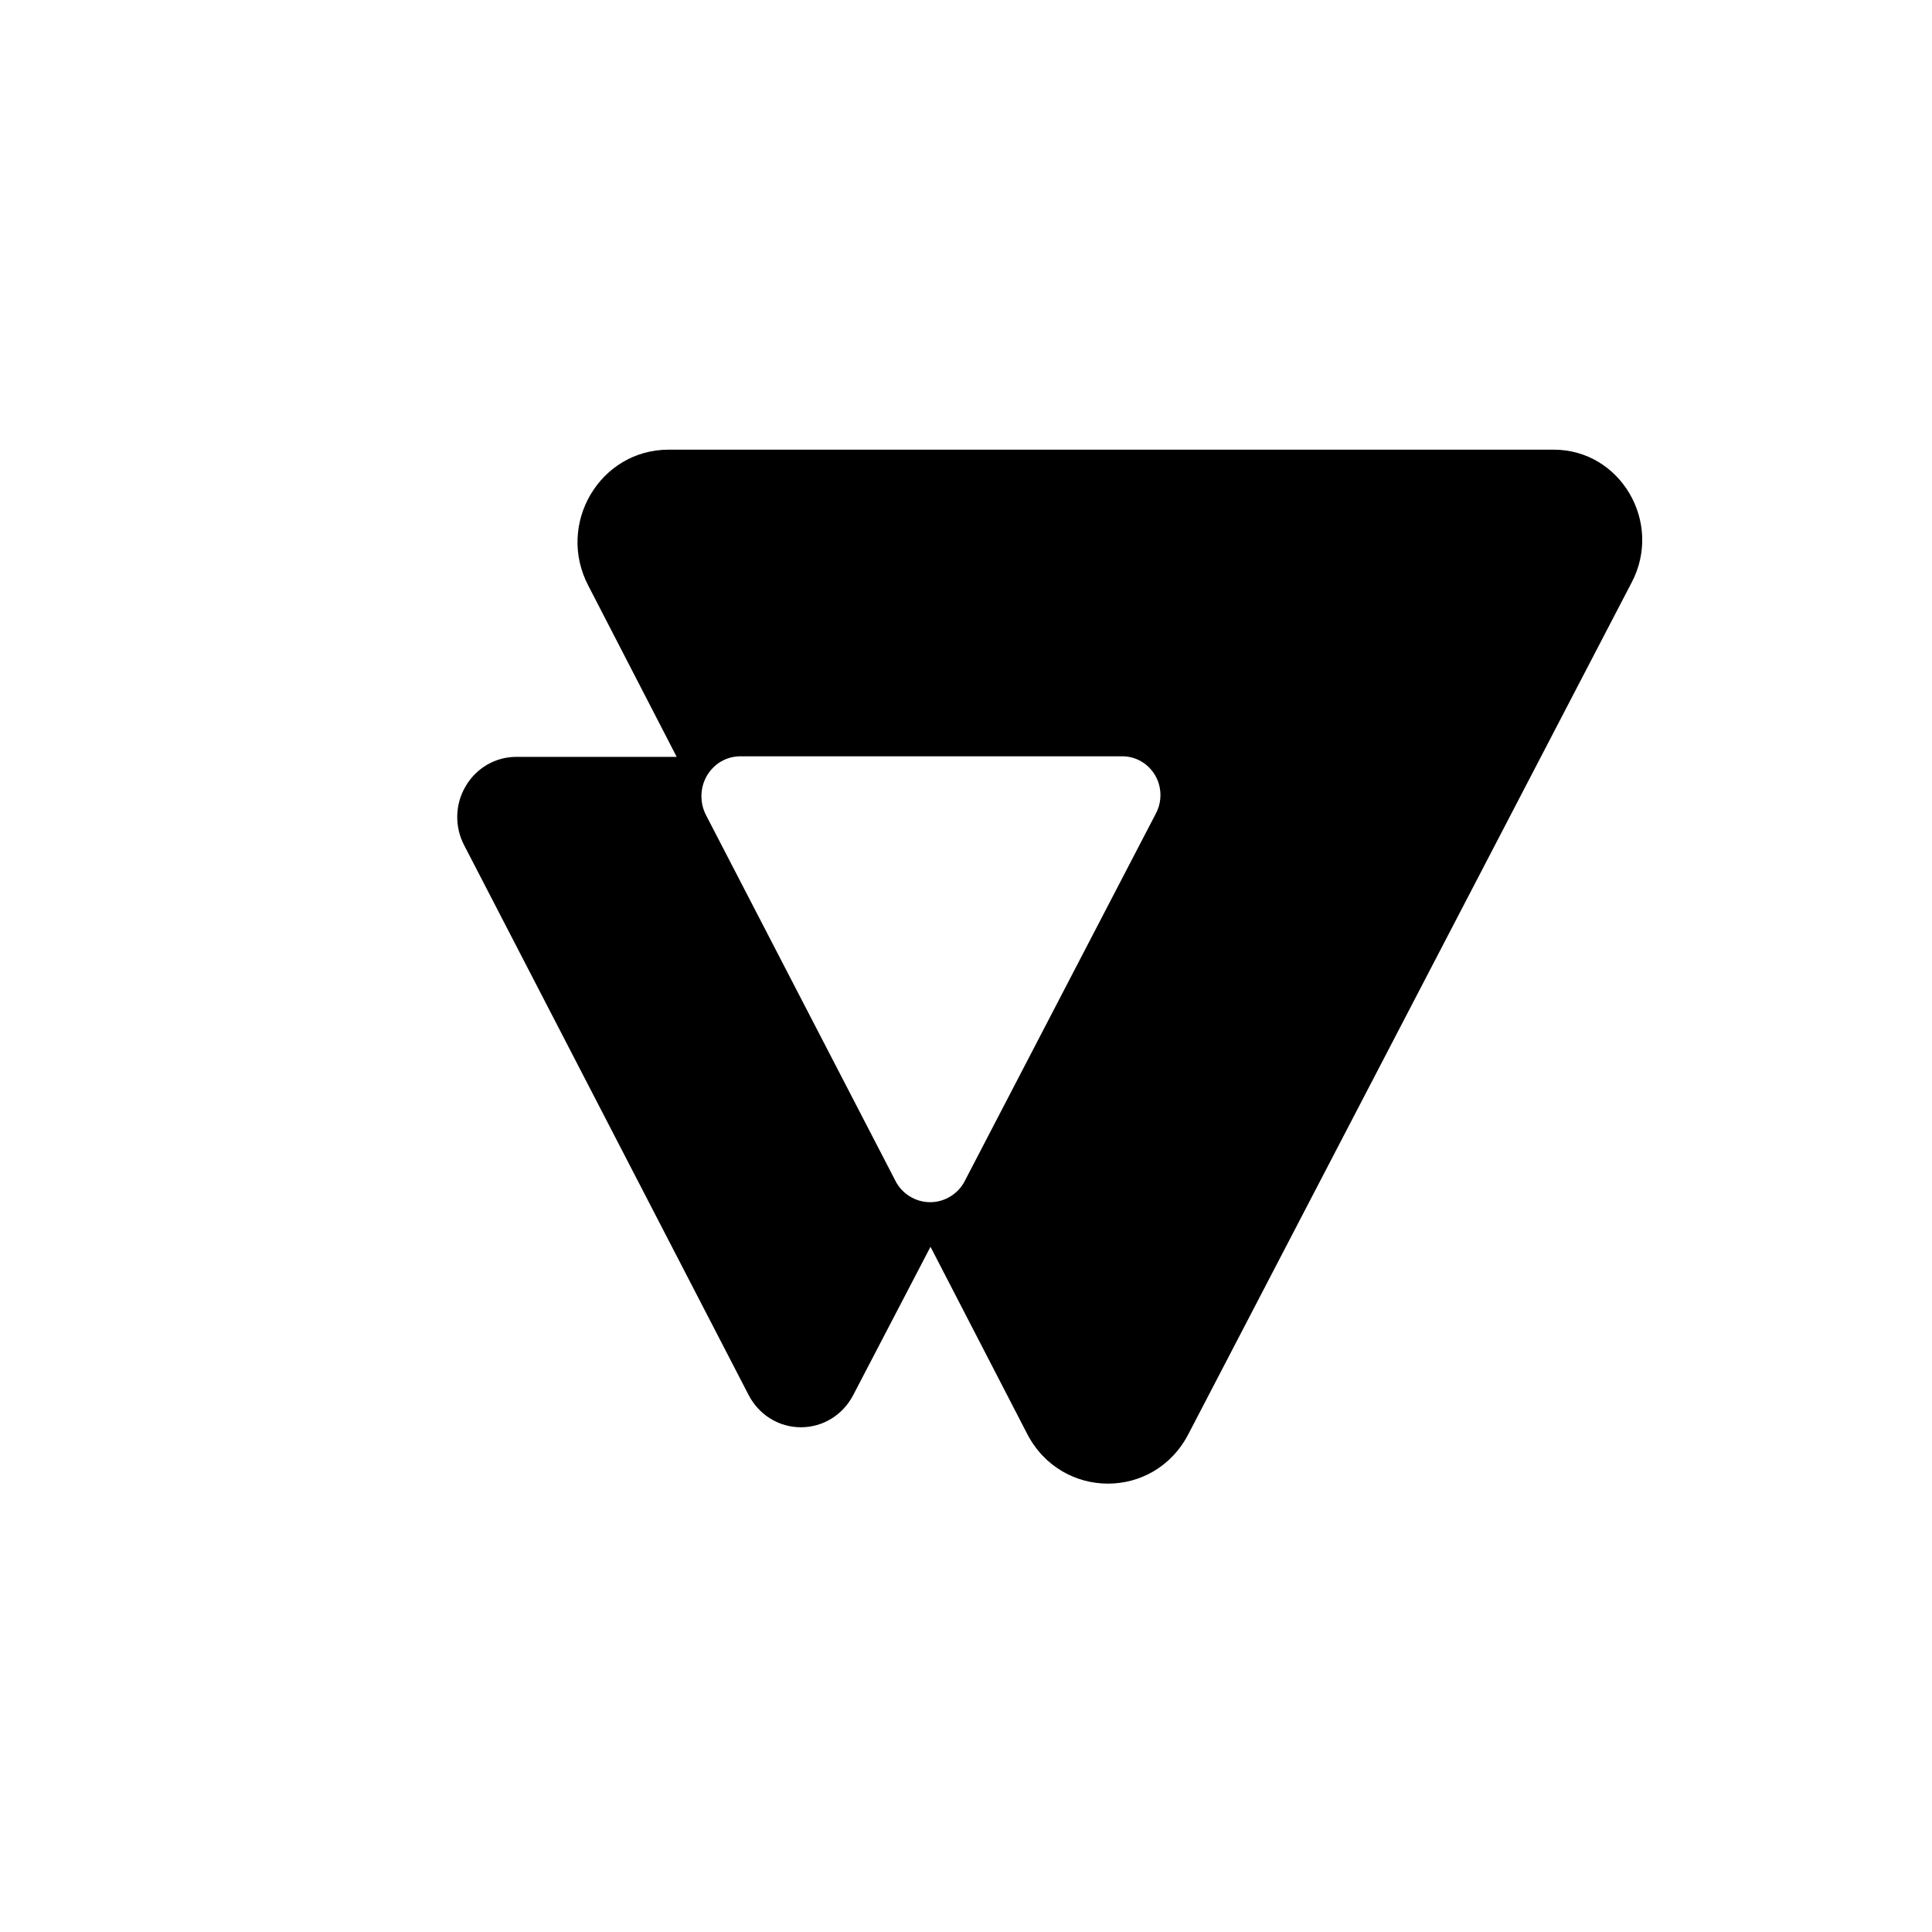 <svg role="img" viewBox="0 0 24 24" xmlns="http://www.w3.org/2000/svg"><title>VTEX</title><path d="M 19.301 5.586 L 8.305 5.586 C 7.453 5.586 6.906 6.508 7.309 7.277 L 8.406 9.402 L 6.414 9.402 C 6.156 9.402 5.918 9.539 5.785 9.766 C 5.652 9.988 5.645 10.27 5.766 10.5 L 9.301 17.332 C 9.43 17.578 9.676 17.73 9.949 17.73 C 10.223 17.73 10.469 17.578 10.598 17.332 L 11.559 15.488 L 12.762 17.816 C 13.188 18.633 14.336 18.637 14.762 17.816 L 20.27 7.234 C 20.66 6.488 20.129 5.586 19.301 5.586 Z M 14.359 10.105 L 11.984 14.672 C 11.902 14.832 11.734 14.934 11.555 14.934 C 11.375 14.934 11.207 14.832 11.125 14.672 L 8.77 10.125 C 8.691 9.973 8.695 9.785 8.781 9.637 C 8.871 9.484 9.027 9.395 9.199 9.395 L 13.941 9.395 C 14.109 9.395 14.262 9.484 14.348 9.629 C 14.434 9.773 14.438 9.957 14.359 10.105 Z M 14.359 10.105 "/></svg>
